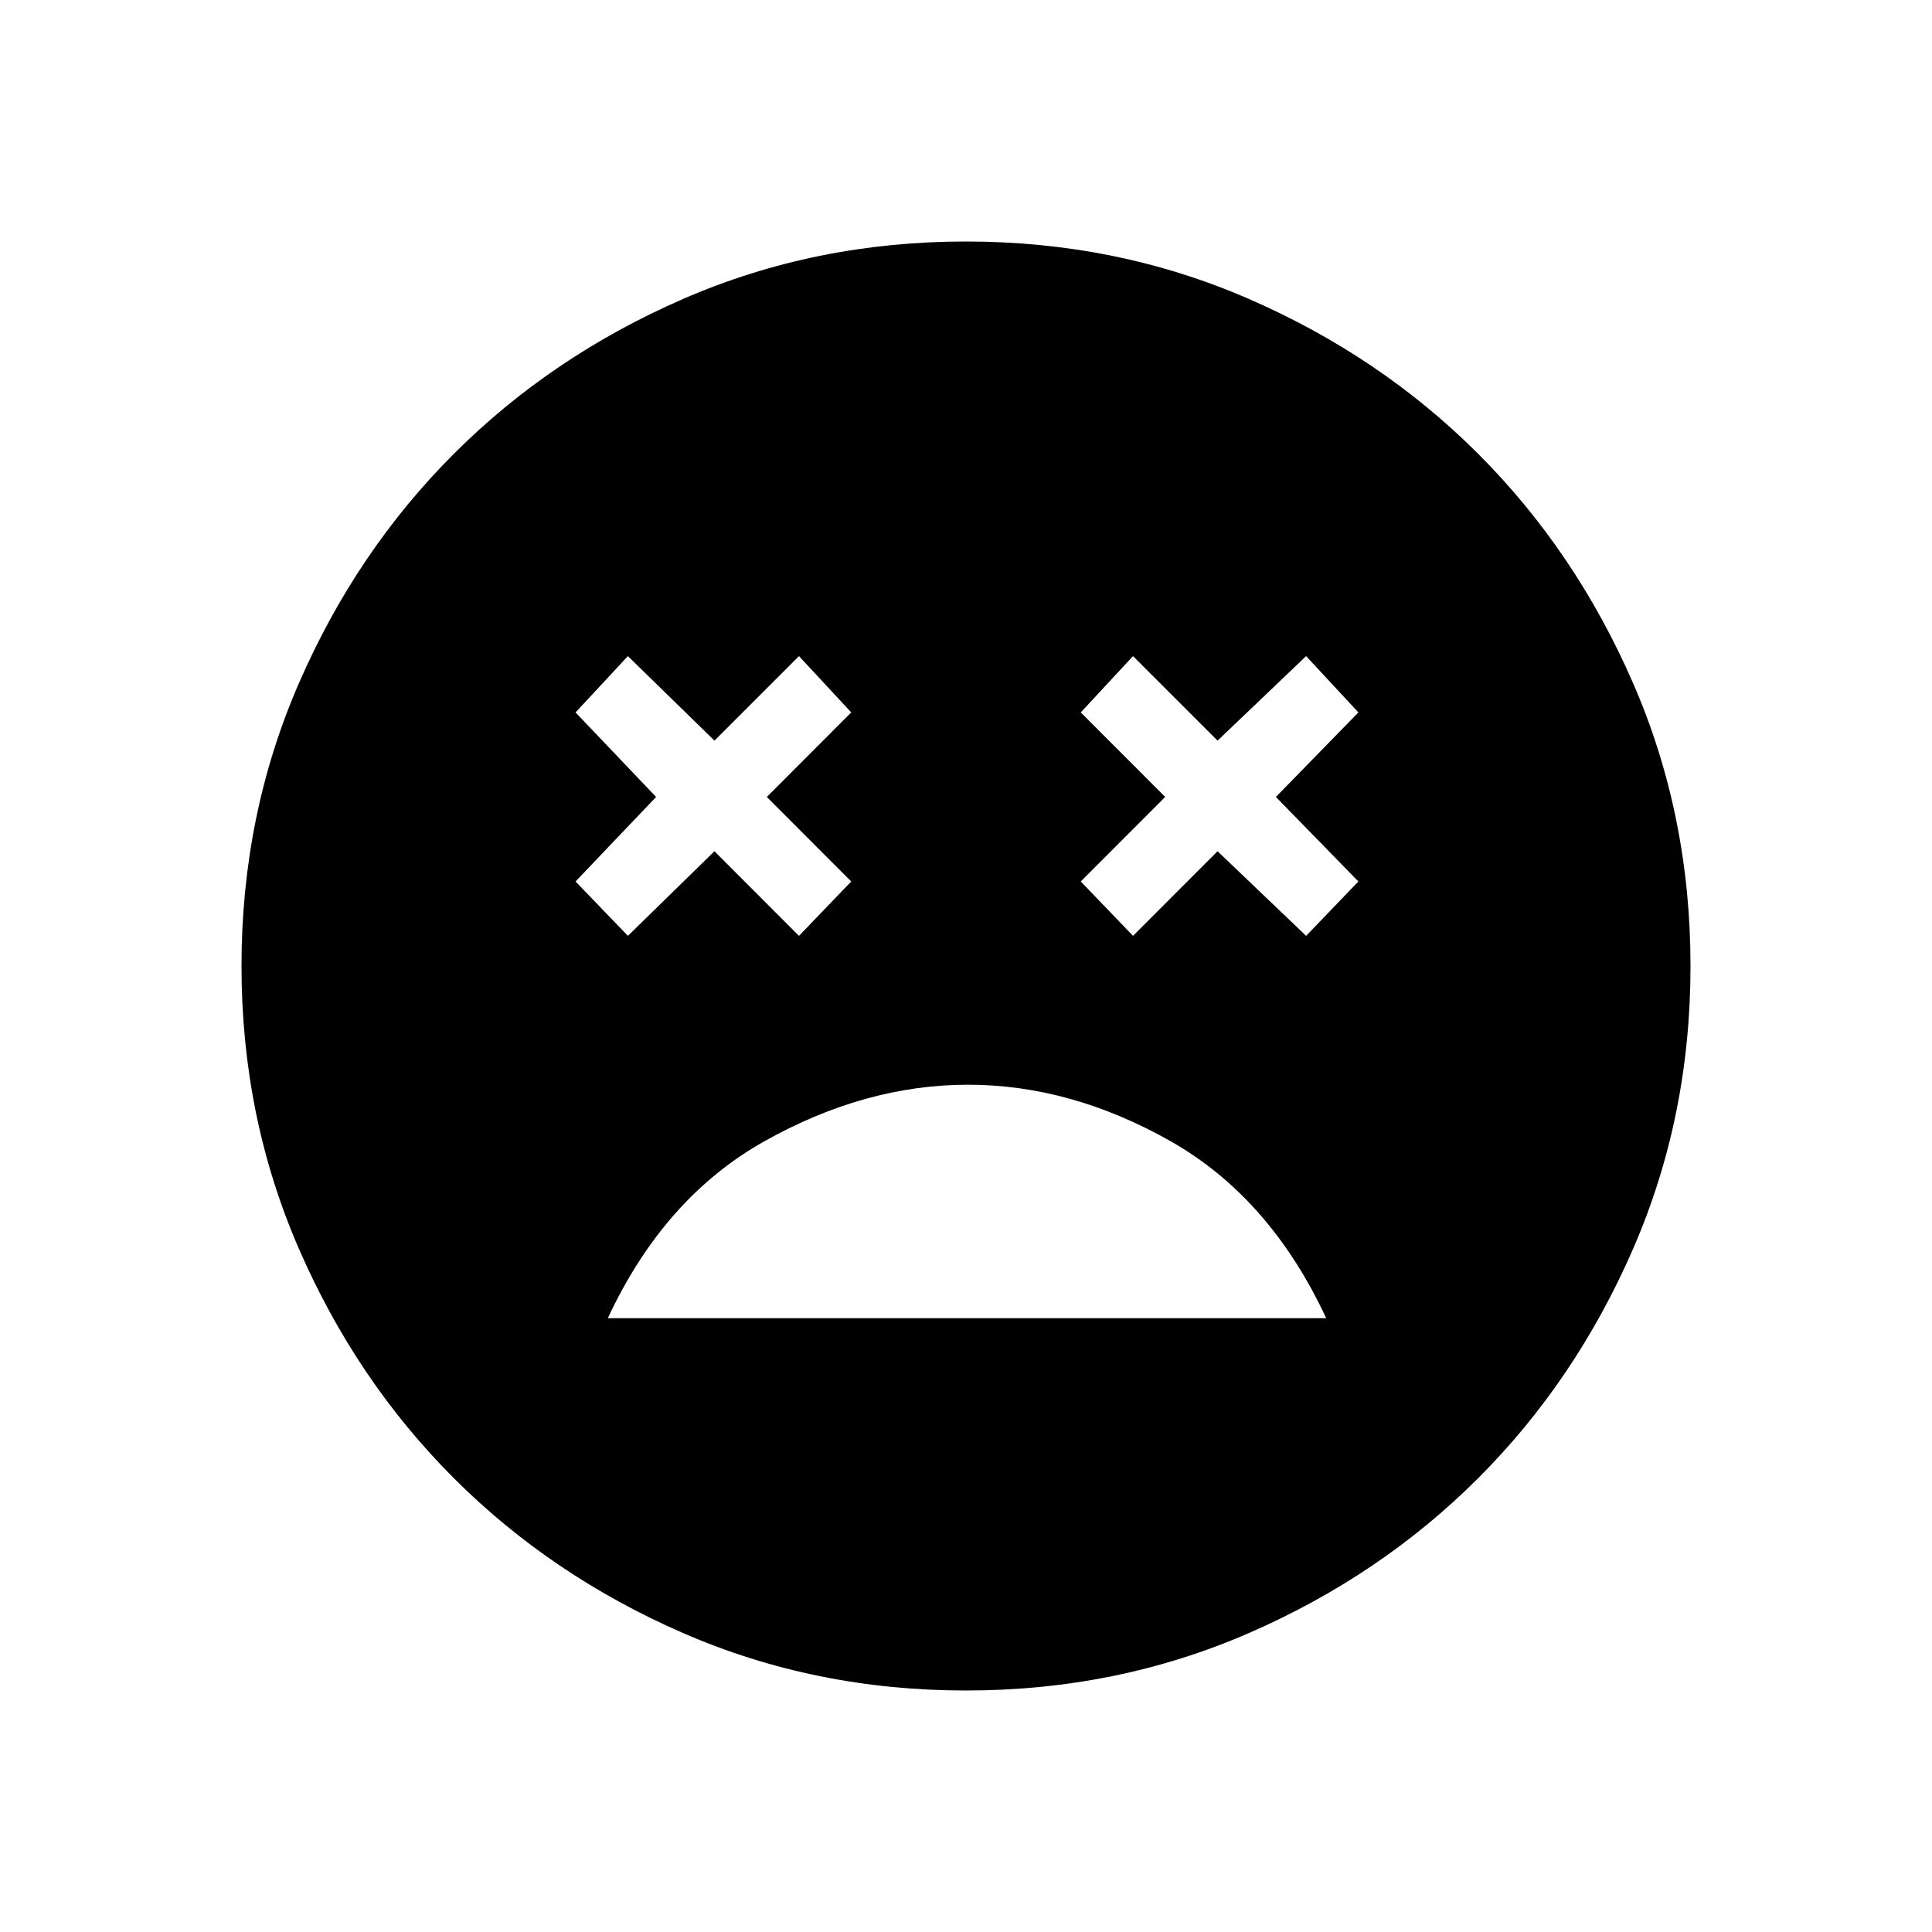 <svg xmlns="http://www.w3.org/2000/svg" height="20" width="20"><path d="M10.021 11.229q-1.063 0-2.104.583-1.042.584-1.625 1.834h7.437q-.583-1.25-1.614-1.834-1.032-.583-2.094-.583ZM6.5 9.688l.896-.876.875.876.541-.563-.874-.875.874-.875-.541-.583-.875.875-.896-.875-.542.583.834.875-.834.875Zm5.229 0 .875-.876.917.876.541-.563-.854-.875.854-.875-.541-.583-.917.875-.875-.875-.541.583.874.875-.874.875ZM10 17.5q-1.562 0-2.927-.594t-2.375-1.604q-1.01-1.01-1.604-2.375Q2.5 11.562 2.5 10t.594-2.927q.594-1.365 1.604-2.375 1.01-1.01 2.375-1.604Q8.438 2.5 10 2.5t2.927.594q1.365.594 2.375 1.604 1.01 1.01 1.604 2.375Q17.5 8.438 17.5 10t-.594 2.927q-.594 1.365-1.604 2.375-1.01 1.01-2.375 1.604-1.365.594-2.927.594Z"/></svg>